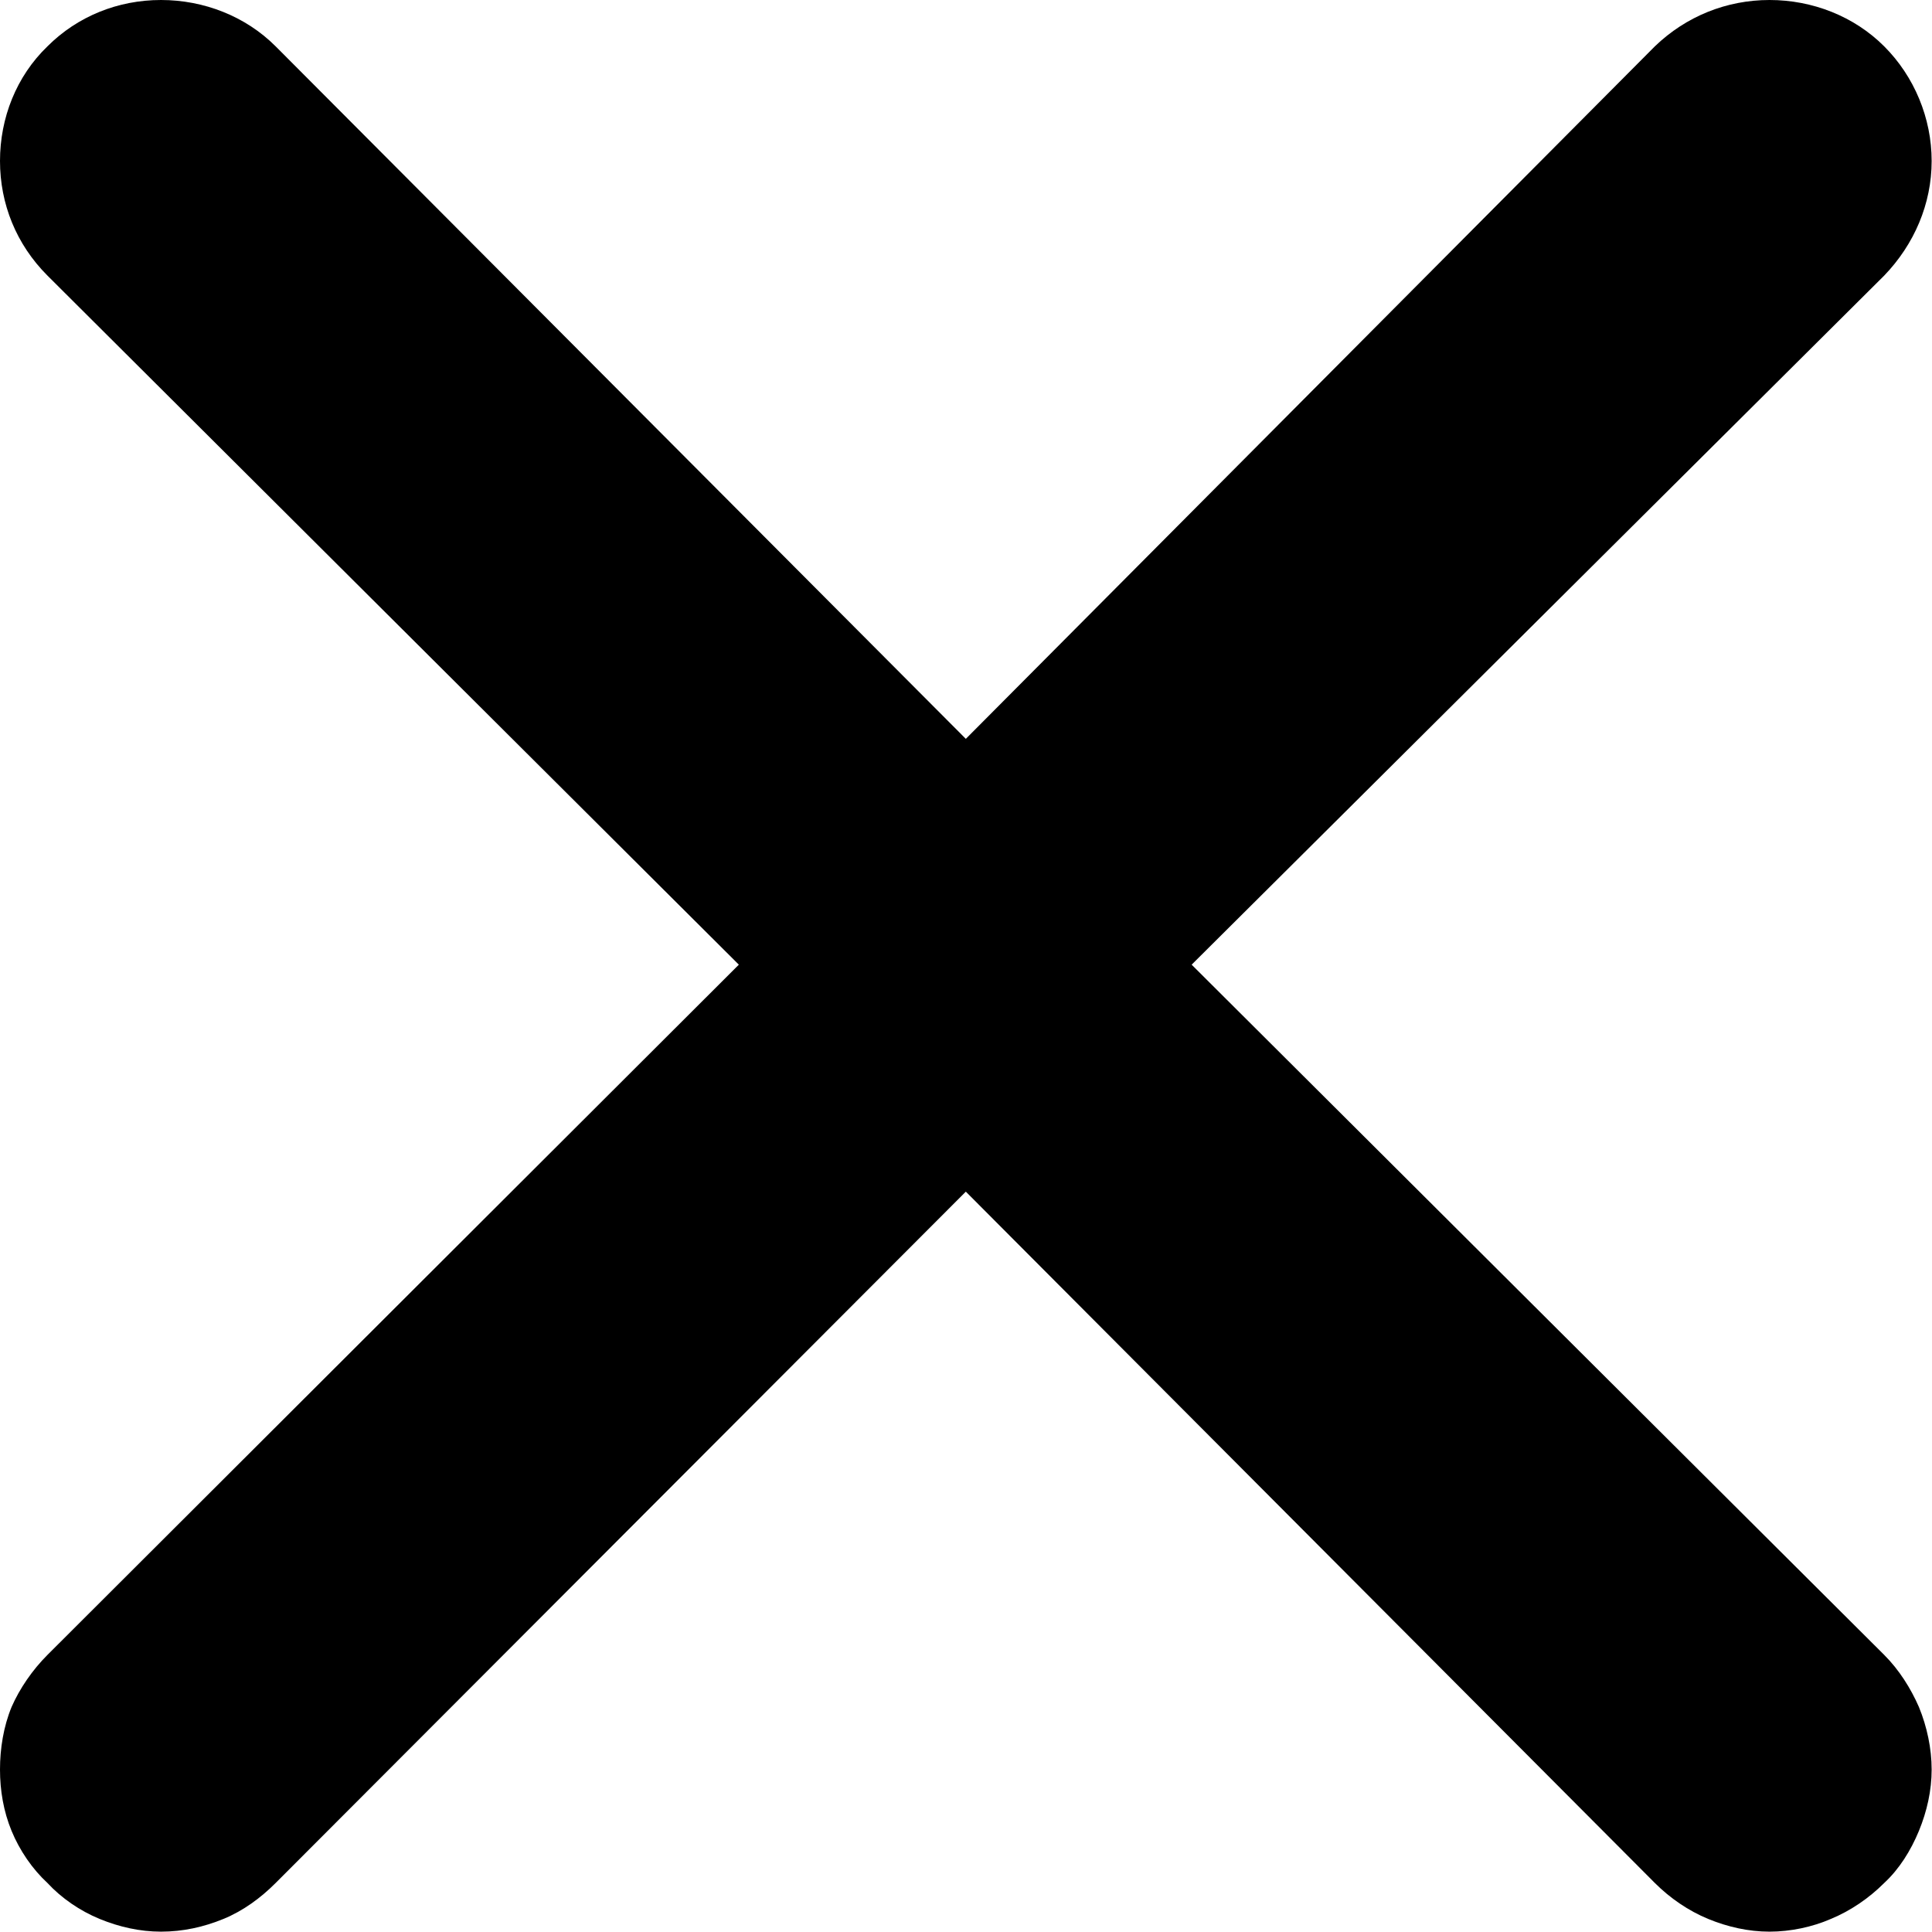 <svg width="16.683" height="16.68" viewBox="0 0 16.683 16.68" fill="none" xmlns="http://www.w3.org/2000/svg" xmlns:xlink="http://www.w3.org/1999/xlink">
	<desc>
			Created with Pixso.
	</desc>
	<defs/>
	<path id="Vector" d="M10.29 8.33L16.27 2.38C16.53 2.11 16.68 1.76 16.68 1.39C16.68 1.02 16.53 0.66 16.27 0.4C16.01 0.14 15.65 0 15.28 0C14.91 0 14.56 0.14 14.29 0.4L8.34 6.38L2.38 0.4C2.12 0.14 1.76 0 1.39 0C1.02 0 0.67 0.14 0.41 0.4C0.14 0.66 0 1.02 0 1.39C0 1.76 0.14 2.11 0.41 2.38L6.38 8.33L0.41 14.29C0.28 14.42 0.17 14.58 0.1 14.74C0.03 14.91 0 15.1 0 15.28C0 15.46 0.03 15.64 0.1 15.81C0.17 15.98 0.28 16.14 0.41 16.26C0.53 16.39 0.69 16.5 0.86 16.57C1.03 16.64 1.21 16.68 1.39 16.68C1.58 16.68 1.76 16.64 1.93 16.57C2.1 16.5 2.25 16.39 2.38 16.26L8.34 10.29L14.29 16.26C14.42 16.39 14.58 16.5 14.75 16.57C14.92 16.64 15.1 16.68 15.28 16.68C15.46 16.68 15.65 16.64 15.81 16.57C15.98 16.5 16.14 16.39 16.27 16.26C16.4 16.14 16.5 15.98 16.57 15.81C16.64 15.64 16.68 15.46 16.68 15.28C16.68 15.1 16.64 14.91 16.57 14.74C16.5 14.58 16.4 14.42 16.27 14.29L10.29 8.33Z" fill="#000000" fill-opacity="1" fill-rule="nonzero"/>
</svg>
